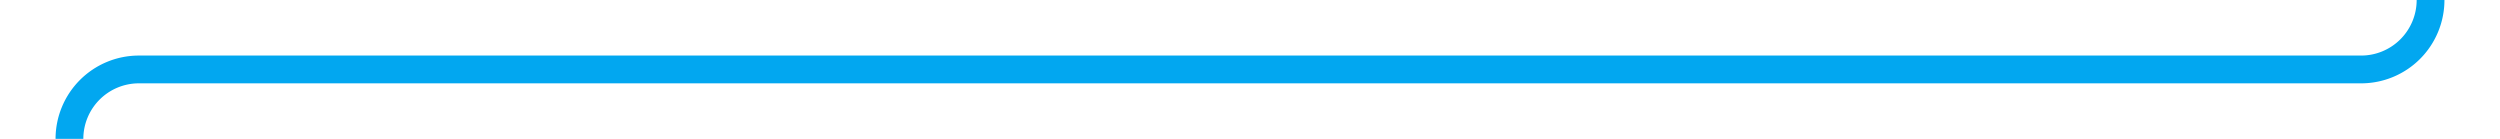 ﻿<?xml version="1.0" encoding="utf-8"?>
<svg version="1.1" xmlns:xlink="http://www.w3.org/1999/xlink" width="180px" height="10px" preserveAspectRatio="xMinYMid meet" viewBox="45 426  180 8" xmlns="http://www.w3.org/2000/svg">
  <path d="M 220 390  L 220 425  A 5 5 0 0 1 215 430 L 55 430  A 5 5 0 0 0 50 435 L 50 464  " stroke-width="2" stroke="#02a7f0" fill="none" />
  <path d="M 42.4 463  L 50 470  L 57.6 463  L 42.4 463  Z " fill-rule="nonzero" fill="#02a7f0" stroke="none" />
</svg>